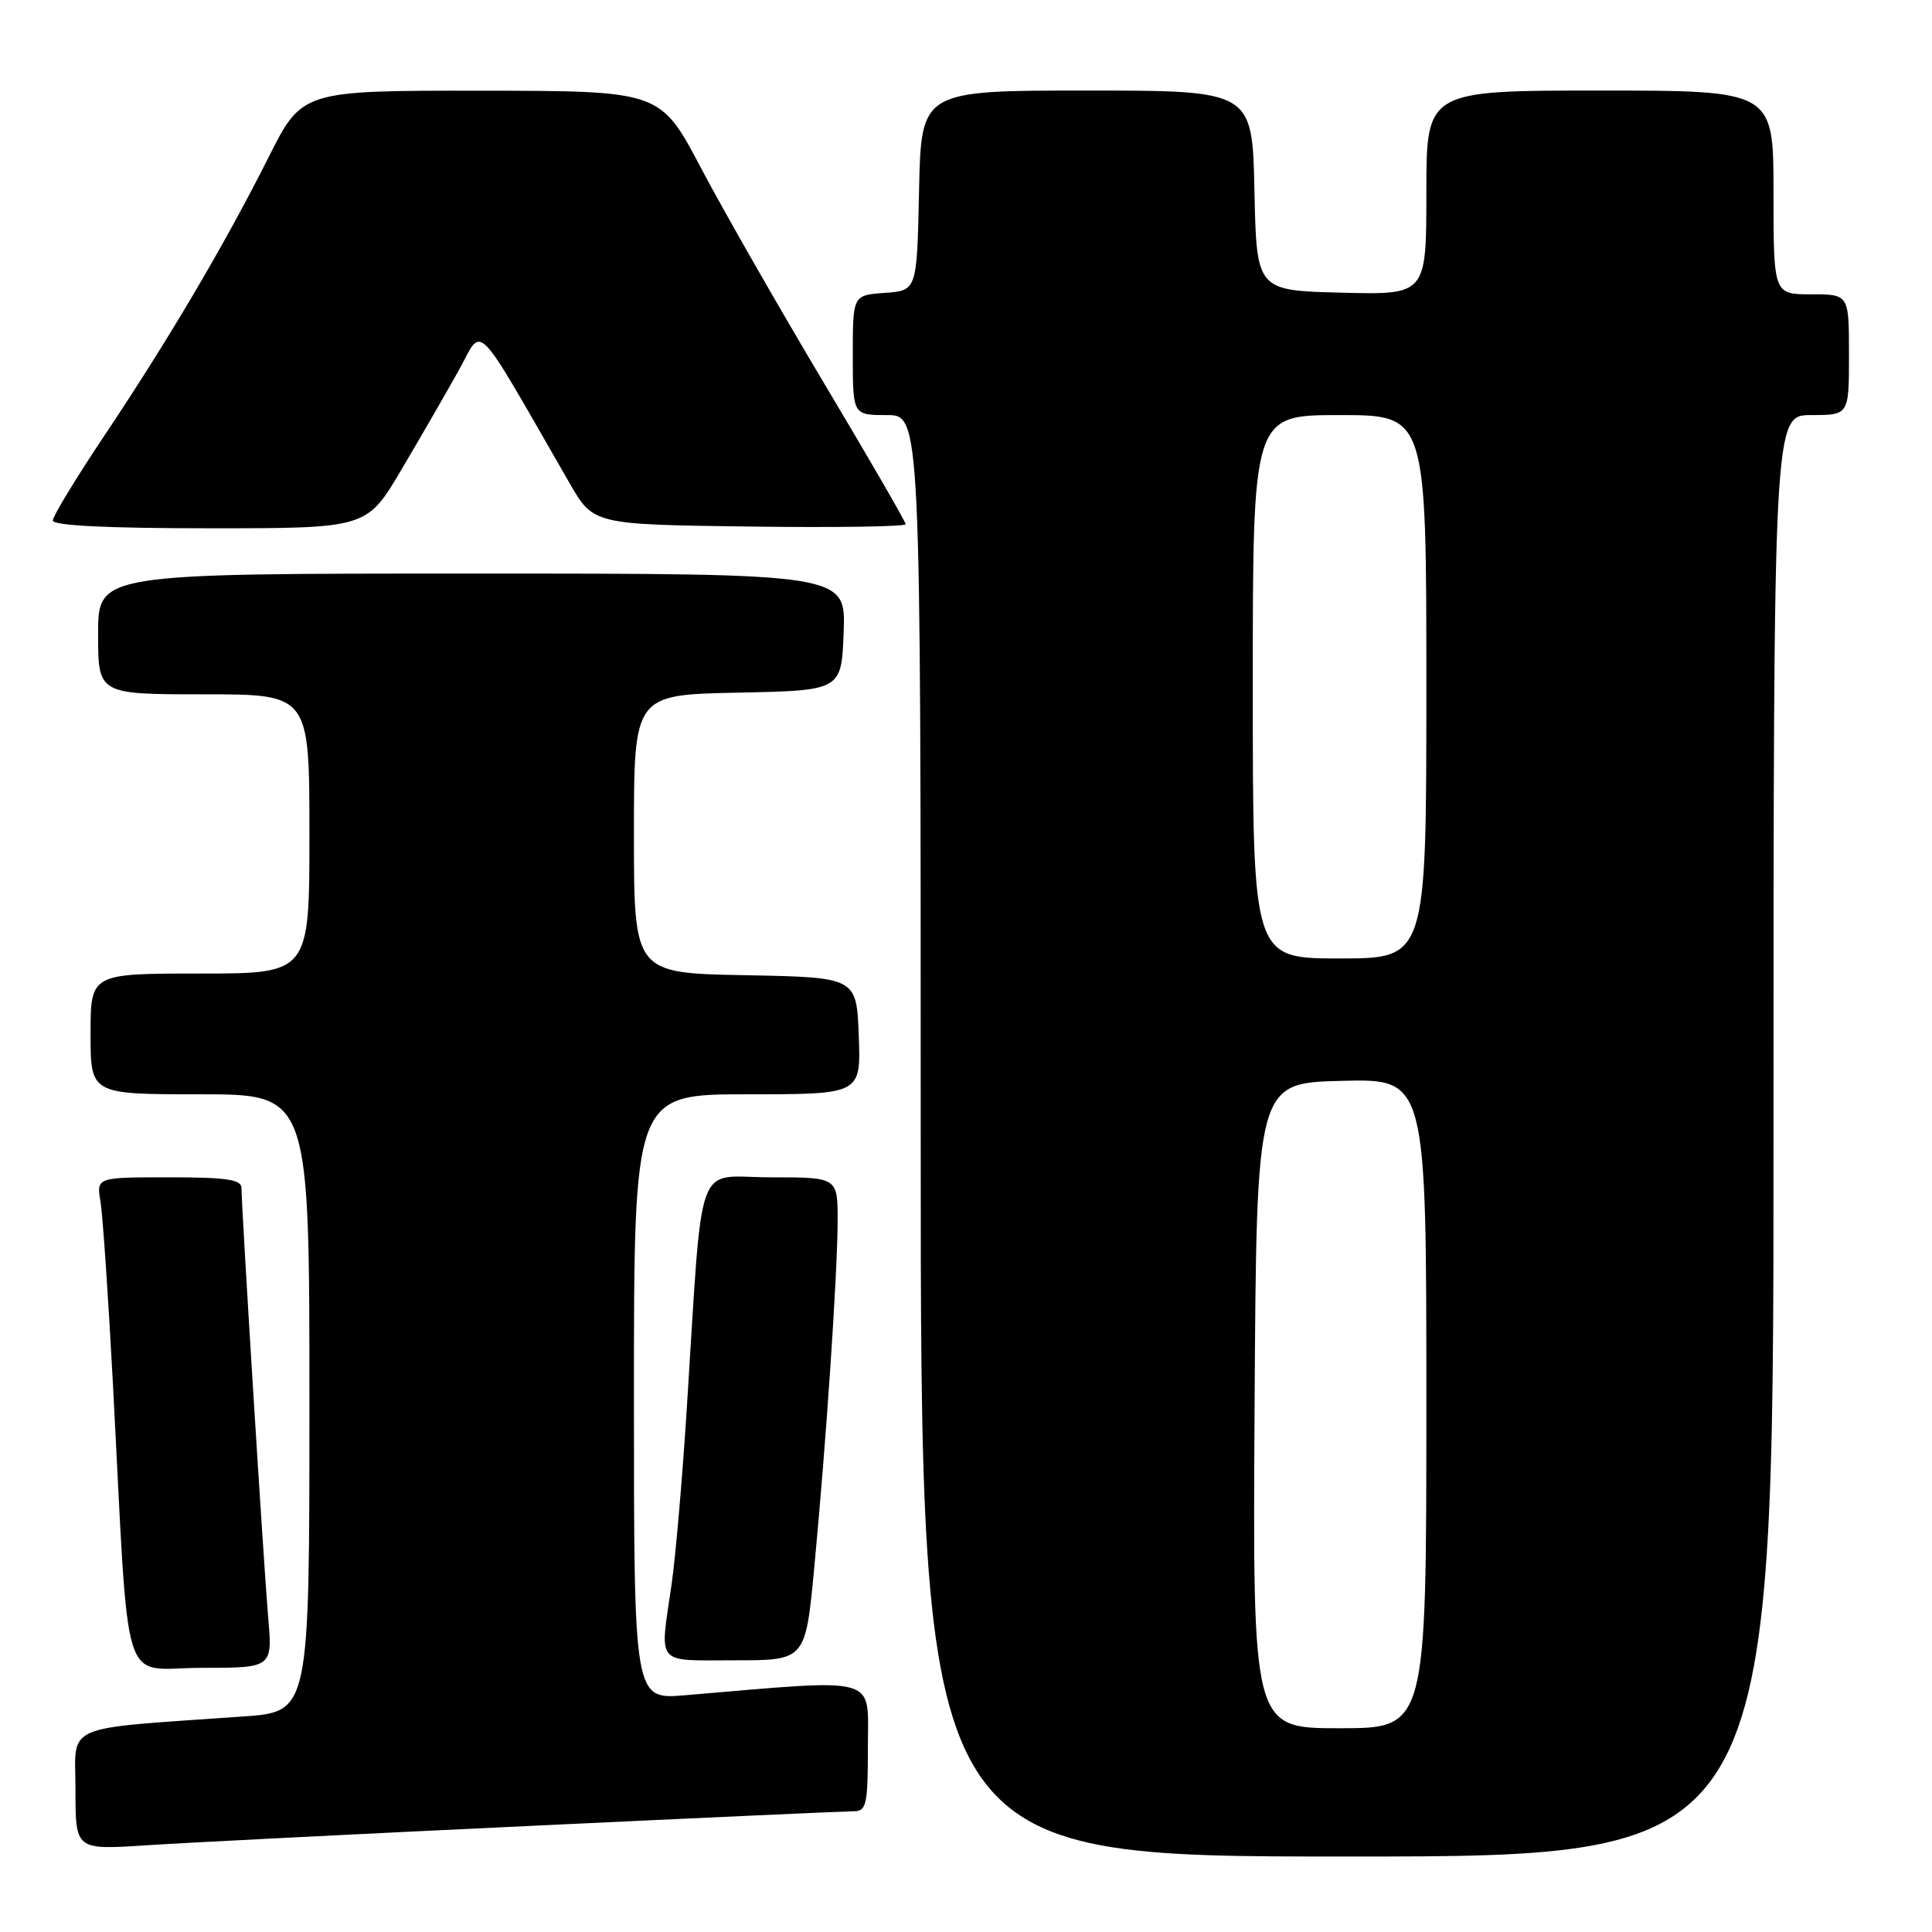 <?xml version="1.0" encoding="UTF-8" standalone="no"?>
<!DOCTYPE svg PUBLIC "-//W3C//DTD SVG 1.1//EN" "http://www.w3.org/Graphics/SVG/1.1/DTD/svg11.dtd" >
<svg xmlns="http://www.w3.org/2000/svg" xmlns:xlink="http://www.w3.org/1999/xlink" version="1.1" viewBox="0 0 256 256">
 <g >
 <path fill="currentColor"
d=" M 235.00 150.50 C 235.00 55.00 235.00 55.00 240.00 55.00 C 245.00 55.00 245.00 55.00 245.00 47.00 C 245.00 39.00 245.00 39.00 240.00 39.00 C 235.00 39.00 235.00 39.00 235.00 25.50 C 235.00 12.00 235.00 12.00 212.00 12.00 C 189.00 12.00 189.00 12.00 189.00 25.53 C 189.00 39.07 189.00 39.07 177.75 38.78 C 166.50 38.50 166.50 38.50 166.22 25.25 C 165.94 12.00 165.94 12.00 144.00 12.00 C 122.06 12.00 122.06 12.00 121.78 25.25 C 121.50 38.50 121.50 38.50 117.25 38.81 C 113.00 39.11 113.00 39.11 113.00 47.06 C 113.00 55.00 113.00 55.00 117.50 55.00 C 122.00 55.00 122.00 55.00 122.00 150.50 C 122.00 246.00 122.00 246.00 178.50 246.00 C 235.00 246.00 235.00 246.00 235.00 150.50 Z  M 69.87 241.96 C 92.63 240.88 112.09 240.00 113.12 240.00 C 114.81 240.00 115.00 239.15 115.00 231.41 C 115.00 221.91 116.85 222.43 90.75 224.63 C 84.00 225.20 84.00 225.20 84.00 185.10 C 84.00 145.00 84.00 145.00 99.04 145.00 C 114.08 145.00 114.08 145.00 113.79 137.25 C 113.50 129.50 113.50 129.50 98.75 129.22 C 84.00 128.95 84.00 128.95 84.00 110.50 C 84.00 92.06 84.00 92.06 97.75 91.78 C 111.50 91.50 111.50 91.50 111.79 83.75 C 112.08 76.00 112.08 76.00 62.54 76.00 C 13.00 76.00 13.00 76.00 13.00 84.00 C 13.00 92.00 13.00 92.00 27.00 92.00 C 41.00 92.00 41.00 92.00 41.00 110.50 C 41.00 129.00 41.00 129.00 26.50 129.00 C 12.00 129.00 12.00 129.00 12.00 137.00 C 12.00 145.00 12.00 145.00 26.50 145.00 C 41.00 145.00 41.00 145.00 41.00 185.91 C 41.00 226.82 41.00 226.82 32.25 227.44 C 7.86 229.17 10.00 228.24 10.00 237.16 C 10.00 245.12 10.00 245.12 19.25 244.52 C 24.34 244.18 47.12 243.03 69.87 241.96 Z  M 35.53 214.25 C 34.95 207.48 32.00 160.11 32.00 157.43 C 32.00 156.29 30.05 156.00 22.39 156.00 C 12.77 156.00 12.77 156.00 13.32 159.25 C 13.61 161.04 14.36 171.95 14.97 183.50 C 17.18 225.32 15.83 221.00 26.65 221.00 C 36.12 221.00 36.12 221.00 35.53 214.25 Z  M 107.89 207.75 C 109.48 191.00 110.98 168.70 110.99 161.75 C 111.00 156.00 111.00 156.00 102.09 156.00 C 91.93 156.00 93.19 152.49 90.98 187.00 C 90.40 196.07 89.50 206.43 88.98 210.00 C 87.41 220.83 86.72 220.00 97.37 220.00 C 106.73 220.00 106.73 220.00 107.89 207.75 Z  M 53.18 62.25 C 55.70 57.99 59.11 52.08 60.76 49.12 C 64.09 43.14 62.54 41.57 75.46 64.00 C 78.63 69.50 78.63 69.50 99.31 69.77 C 110.69 69.92 120.00 69.78 120.00 69.46 C 120.00 69.13 115.11 60.69 109.14 50.69 C 103.17 40.68 95.86 27.90 92.89 22.27 C 87.50 12.04 87.50 12.04 63.76 12.02 C 40.02 12.00 40.02 12.00 35.55 20.91 C 29.76 32.42 22.38 44.94 13.83 57.72 C 10.08 63.34 7.00 68.40 7.00 68.97 C 7.00 69.64 14.15 70.00 27.80 70.00 C 48.60 70.00 48.60 70.00 53.18 62.25 Z  M 166.24 186.25 C 166.50 143.50 166.50 143.50 177.75 143.22 C 189.00 142.93 189.00 142.93 189.00 185.97 C 189.00 229.00 189.00 229.00 177.49 229.00 C 165.98 229.00 165.98 229.00 166.24 186.25 Z  M 166.00 91.00 C 166.00 55.00 166.00 55.00 177.50 55.00 C 189.00 55.00 189.00 55.00 189.00 91.00 C 189.00 127.00 189.00 127.00 177.50 127.00 C 166.00 127.00 166.00 127.00 166.00 91.00 Z "/>
</g>
</svg>